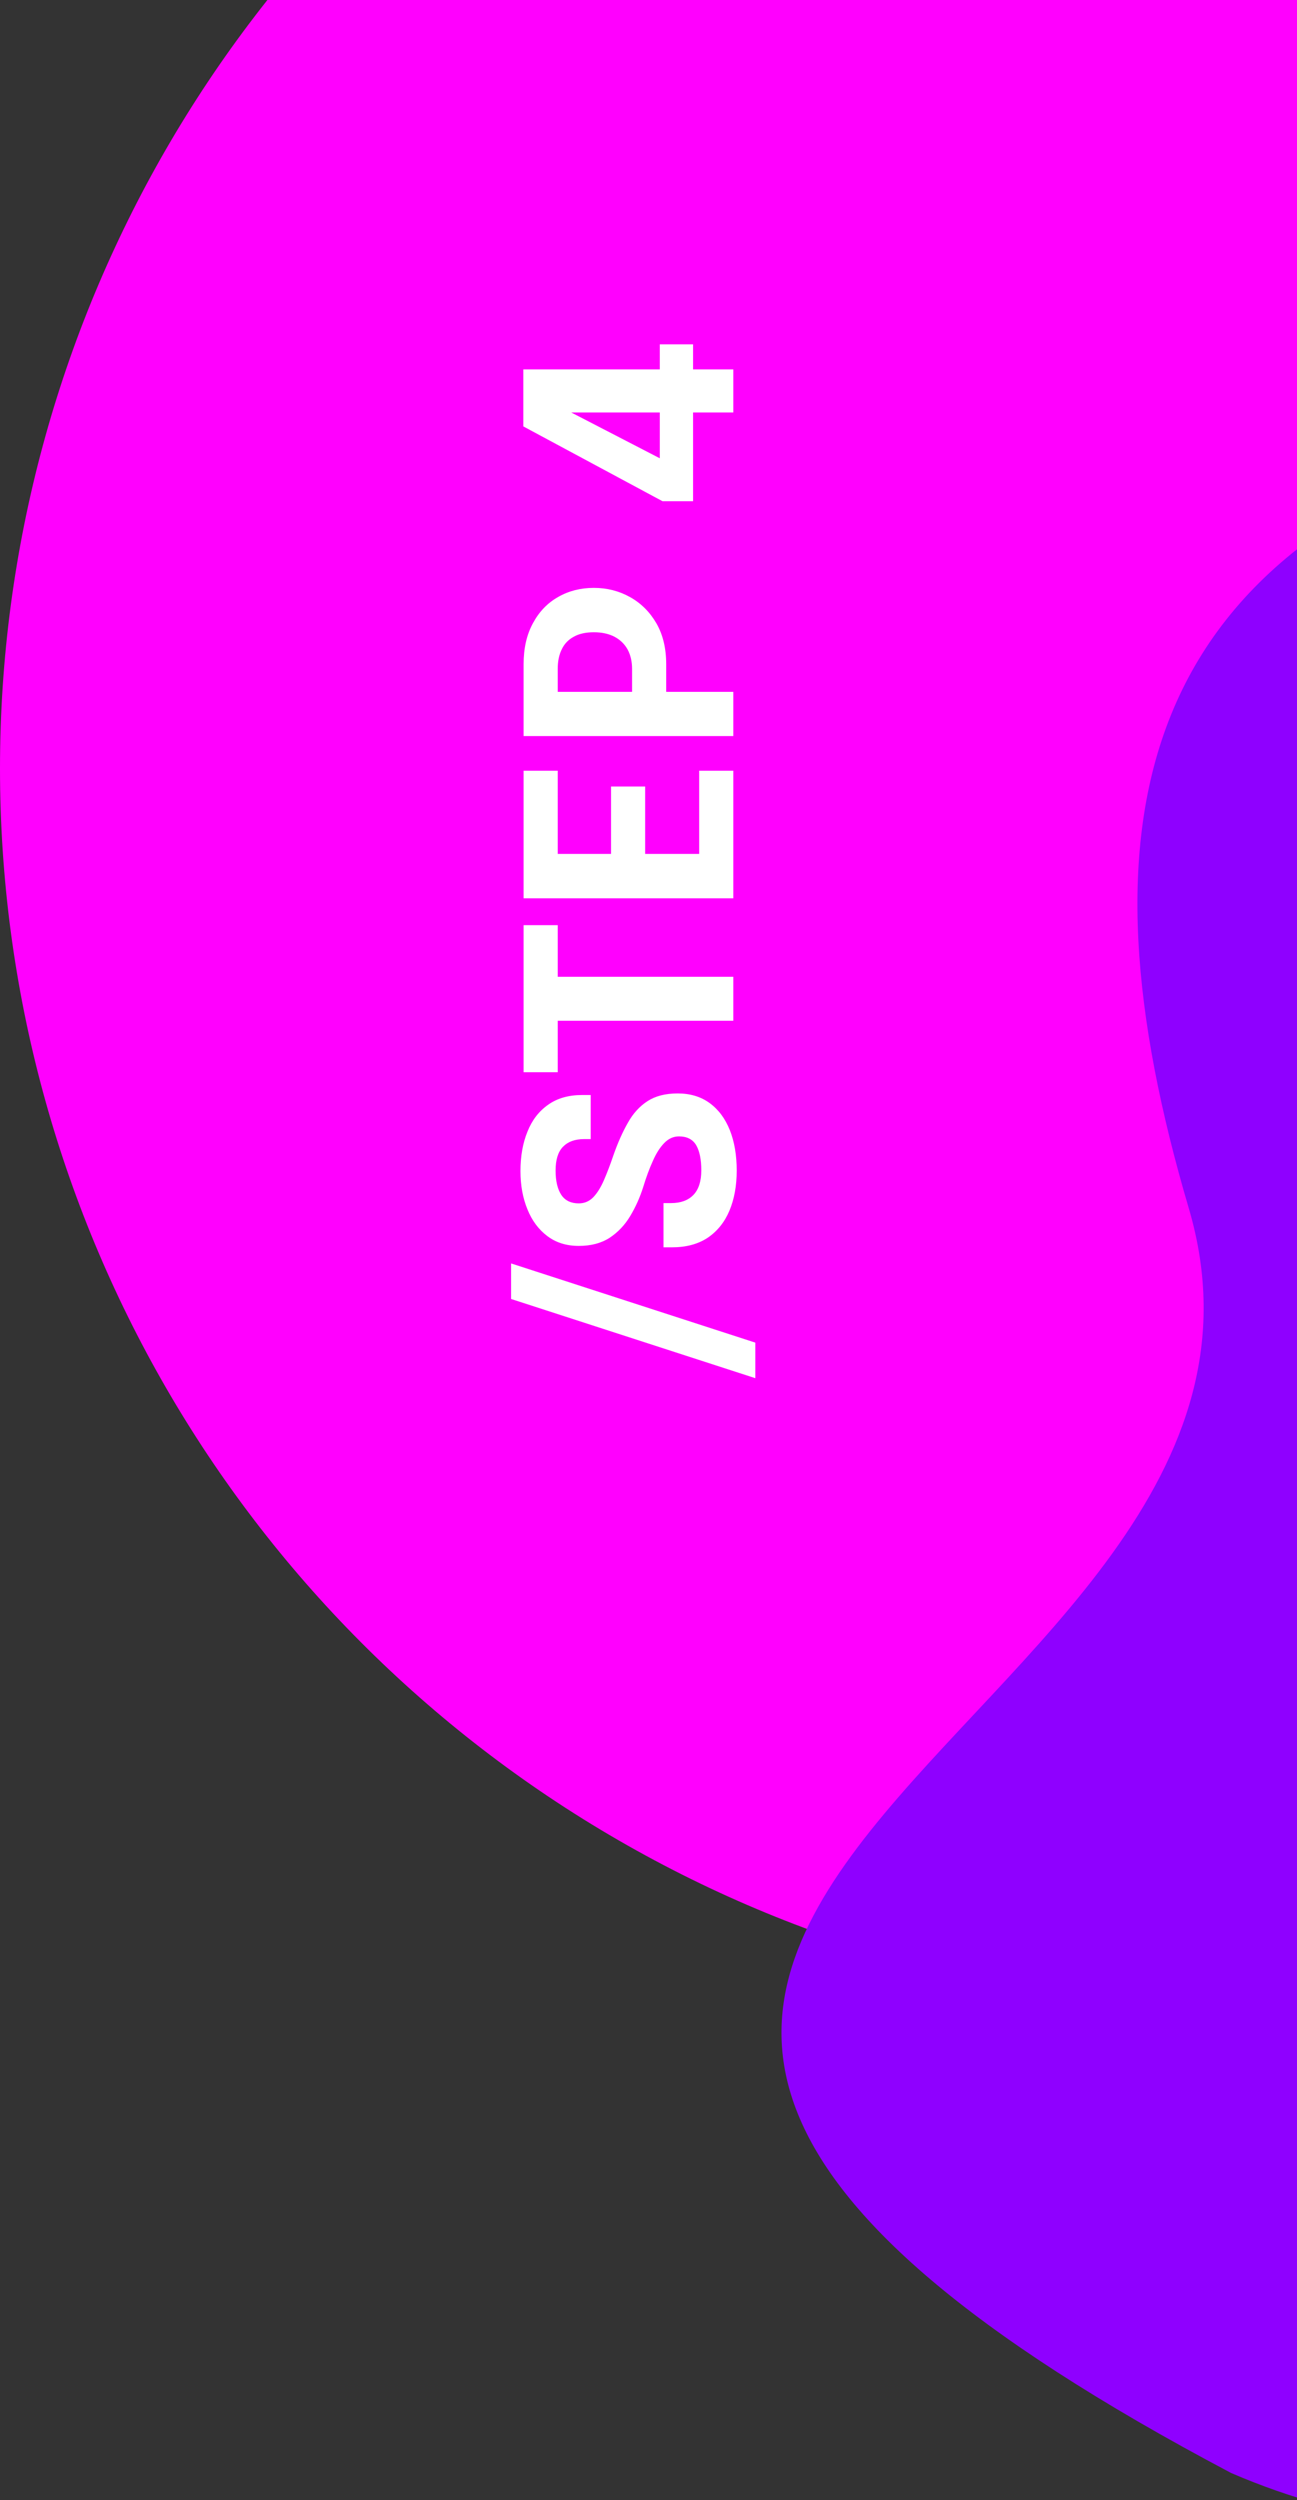<svg width="260" height="501" viewBox="0 0 260 501" fill="none" xmlns="http://www.w3.org/2000/svg">
<rect x="0" y="0" width="260" height="501" fill="#333333" stroke="none"/>
<g clip-path="url(#clip0_1658_3565)">
<circle cx="248" cy="248" r="248" transform="matrix(-1 0 0 1 496 -94)" fill="#FF00FE"/>
<path d="M238.303 242.11C215.763 165.668 225.4 107.125 316.441 84.805C318.75 84.239 321.209 83.878 323.584 83.772C475.79 76.974 544.924 259.676 503.051 356.548C460.848 454.185 344.412 537.749 246.776 495.546C33.464 382.871 270.02 349.674 238.303 242.11Z" fill="#8F00FF"/>
<path d="M102.454 253.174L151.417 269.048L151.417 276.173L102.454 260.299L102.454 253.174ZM147.684 234.558C147.684 237.598 147.199 240.277 146.23 242.595C145.261 244.894 143.817 246.699 141.898 248.01C139.96 249.302 137.557 249.948 134.688 249.948C134.384 249.948 134.108 249.948 133.861 249.948C133.595 249.948 133.31 249.948 133.006 249.948L133.006 241.085C133.291 241.085 133.548 241.085 133.776 241.085C133.985 241.085 134.232 241.085 134.517 241.085C136.474 241.085 137.975 240.534 139.02 239.432C140.065 238.33 140.587 236.696 140.587 234.53C140.587 232.345 140.245 230.663 139.561 229.485C138.858 228.307 137.709 227.718 136.113 227.718C134.992 227.718 134.004 228.165 133.149 229.058C132.294 229.932 131.534 231.129 130.869 232.649C130.185 234.15 129.548 235.869 128.959 237.807C128.294 239.916 127.42 241.873 126.337 243.678C125.254 245.483 123.877 246.937 122.205 248.039C120.533 249.122 118.471 249.663 116.02 249.663C113.55 249.663 111.451 249.008 109.722 247.697C107.974 246.386 106.644 244.6 105.732 242.339C104.801 240.078 104.335 237.522 104.335 234.672C104.335 231.689 104.801 229.058 105.732 226.778C106.644 224.479 108.021 222.683 109.864 221.391C111.688 220.08 113.968 219.425 116.704 219.425C117.008 219.425 117.293 219.425 117.559 219.425C117.806 219.425 118.091 219.425 118.414 219.425L118.414 228.26C118.205 228.26 117.987 228.26 117.759 228.26C117.531 228.26 117.312 228.26 117.103 228.26C115.26 228.26 113.845 228.773 112.857 229.799C111.869 230.806 111.375 232.392 111.375 234.558C111.375 236.648 111.755 238.273 112.515 239.432C113.275 240.572 114.443 241.142 116.02 241.142C117.16 241.142 118.129 240.733 118.927 239.916C119.725 239.08 120.438 237.94 121.065 236.496C121.692 235.052 122.319 233.409 122.946 231.566C123.82 229.058 124.789 226.873 125.853 225.011C126.898 223.13 128.218 221.676 129.814 220.65C131.391 219.624 133.405 219.111 135.856 219.111C138.364 219.111 140.502 219.757 142.269 221.049C144.036 222.341 145.385 224.156 146.316 226.493C147.228 228.811 147.684 231.499 147.684 234.558ZM111.802 185.393L111.802 199.272L107.584 195.738L147 195.738L147 204.545L107.584 204.545L111.802 200.897L111.802 214.862L104.962 214.862L104.962 185.393L111.802 185.393ZM111.802 175.105L107.584 171.115L124.998 171.115L122.49 173.11L122.49 157.606L129.33 157.606L129.33 173.11L126.822 171.115L144.378 171.115L140.16 175.105L140.16 154.443L147 154.443L147 180.007L104.962 180.007L104.962 154.443L111.802 154.443L111.802 175.105ZM147 138.636L147 147.5L104.962 147.5L104.962 133.107C104.962 129.896 105.589 127.151 106.843 124.871C108.078 122.572 109.76 120.824 111.888 119.627C113.997 118.411 116.381 117.803 119.041 117.803C121.682 117.803 124.105 118.42 126.309 119.655C128.494 120.871 130.251 122.619 131.581 124.899C132.892 127.179 133.548 129.915 133.548 133.107L133.548 138.636L147 138.636ZM130.812 138.636L126.708 142.626L126.708 134.048C126.708 132.566 126.413 131.274 125.824 130.172C125.216 129.07 124.342 128.215 123.202 127.607C122.043 126.999 120.656 126.695 119.041 126.695C117.407 126.695 116.058 126.999 114.994 127.607C113.911 128.196 113.113 129.041 112.6 130.143C112.068 131.226 111.802 132.528 111.802 134.048L111.802 142.626L107.584 138.636L130.812 138.636ZM147 82.653L138.934 82.653L138.934 100.437L132.807 100.437L104.905 85.446L104.905 74.017L132.265 74.017L132.265 69.001L138.934 69.001L138.934 74.017L147 74.017L147 82.653ZM136.056 93.796L132.265 96.162L132.265 82.653L110.548 82.653L111.033 80.857L136.056 93.796Z" fill="white"/>
</g>
<defs>
<clipPath id="clip0_1658_3565">
<rect width="260" height="501" fill="white" transform="matrix(-1 0 0 1 260 0)"/>
</clipPath>
</defs>
</svg>
